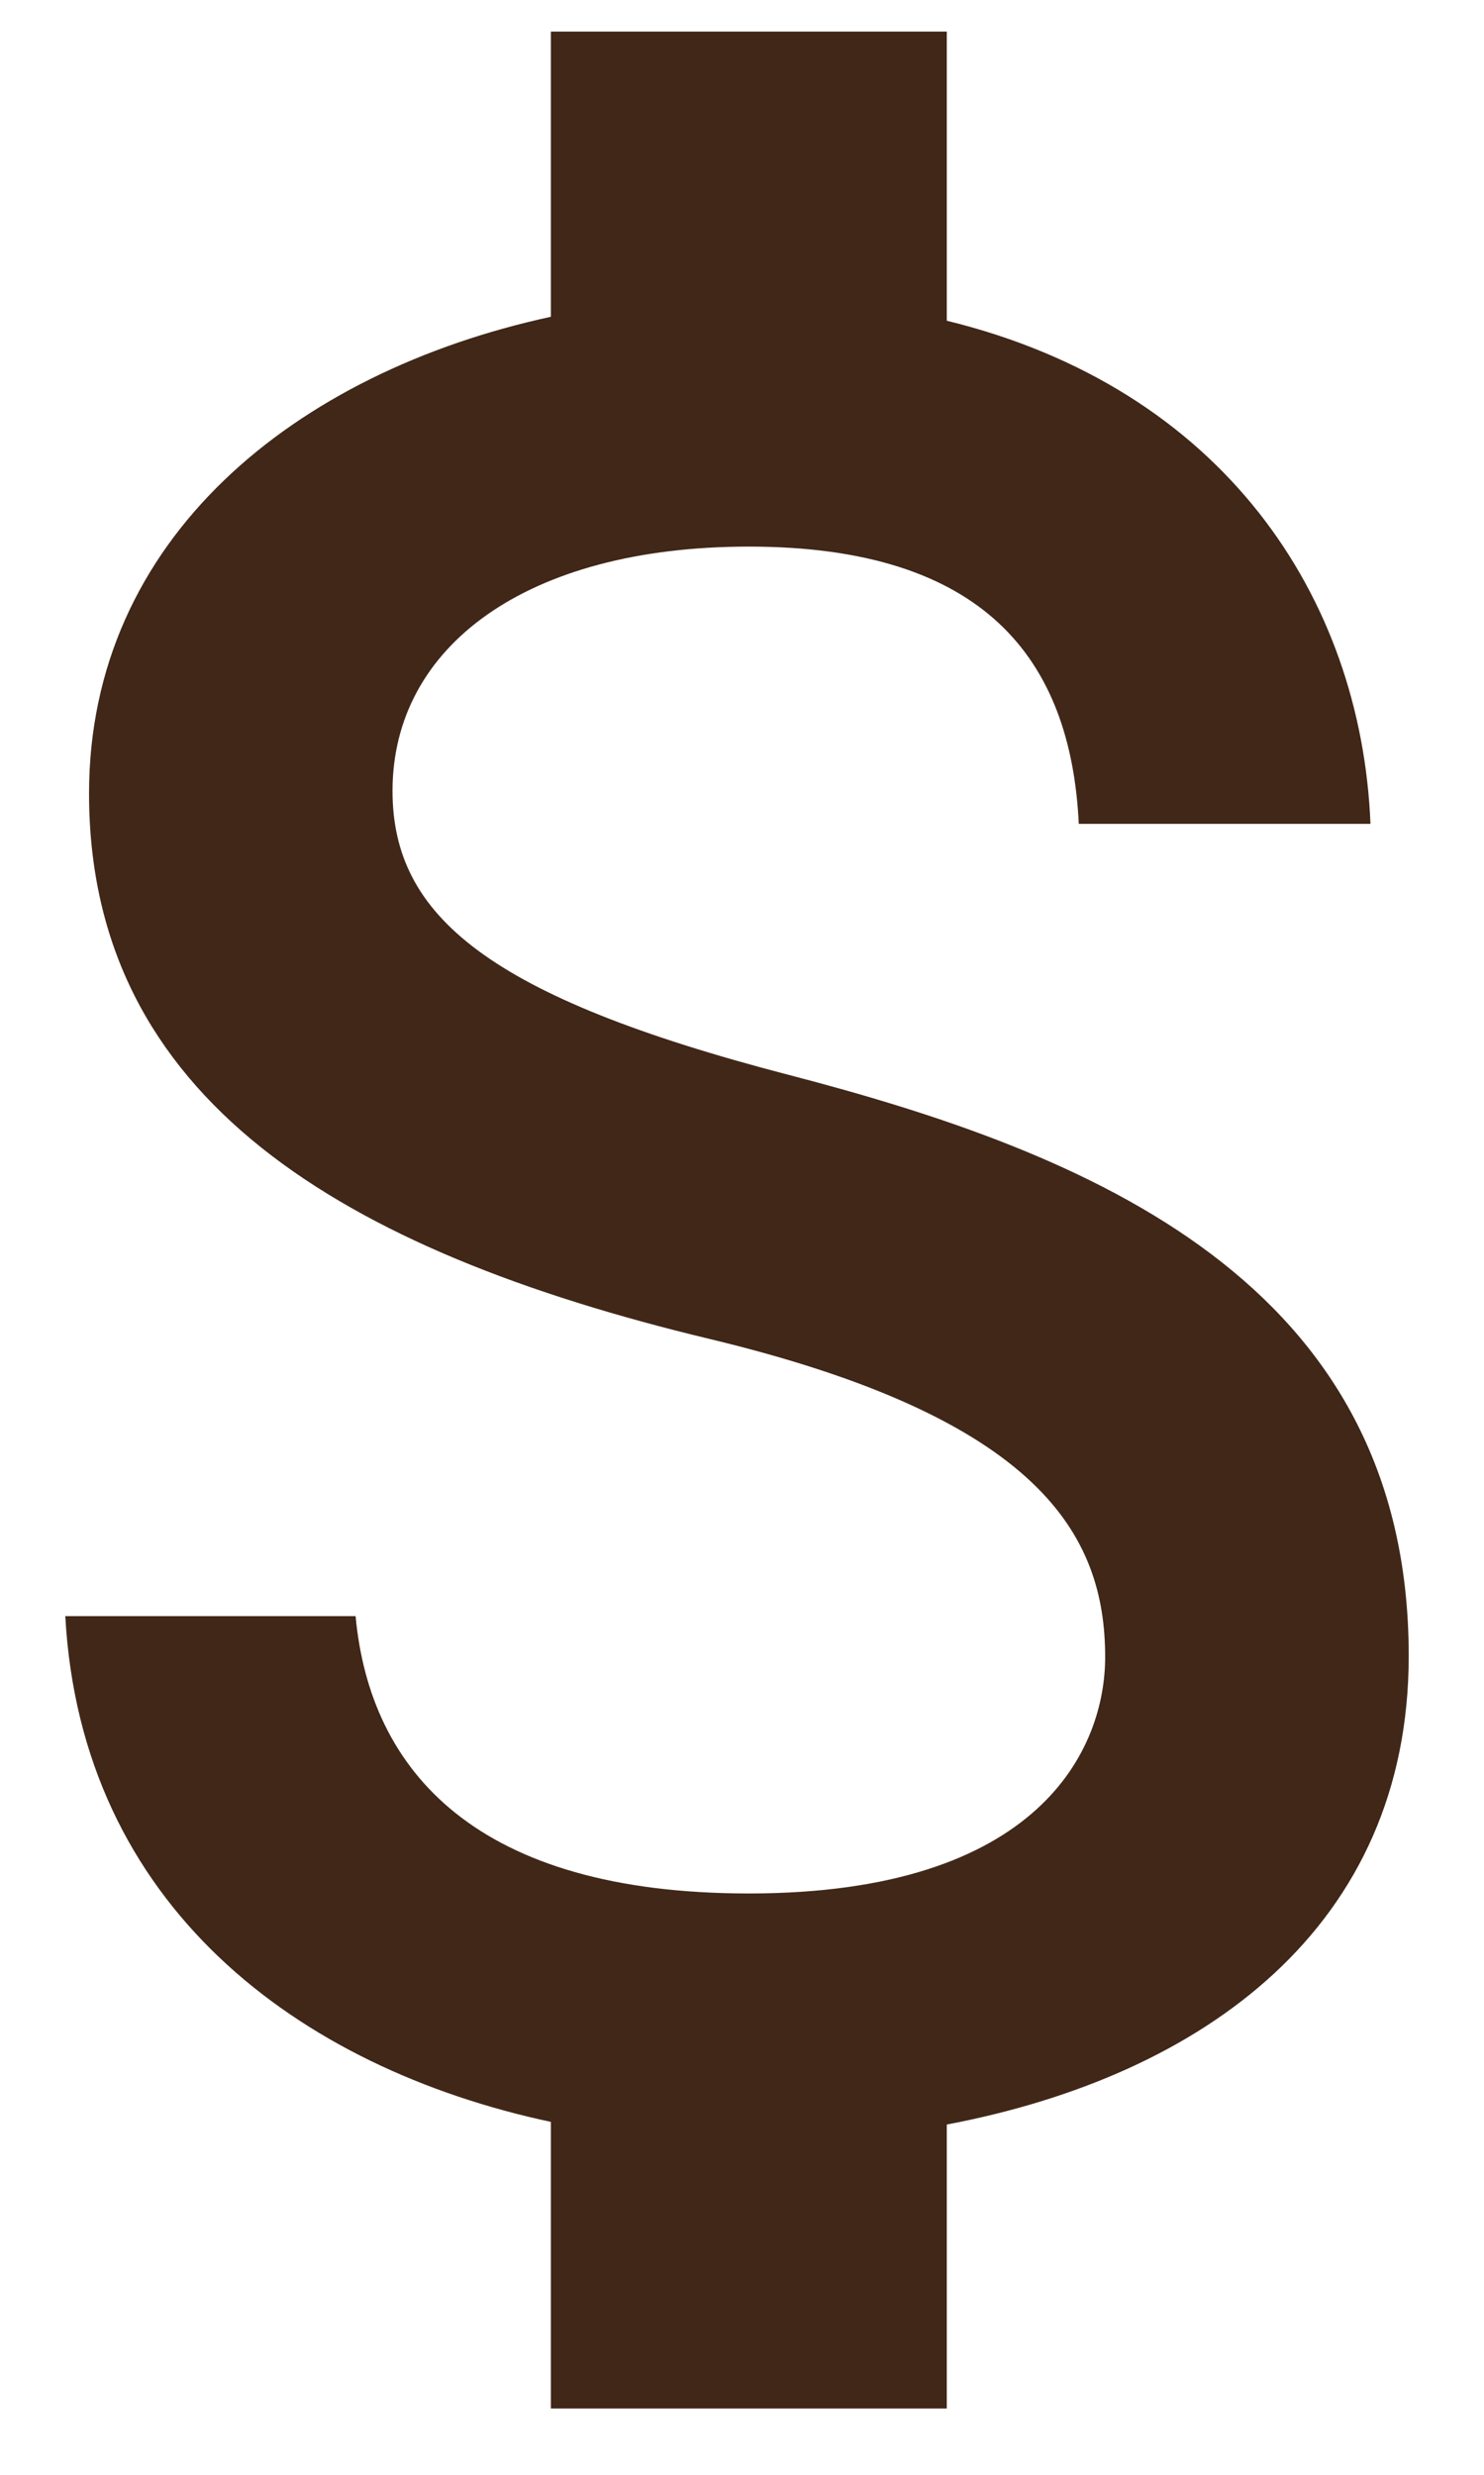 <svg width="18" height="30" viewBox="0 0 18 30" fill="none" xmlns="http://www.w3.org/2000/svg">
<path d="M9.563 13.029C5.93 12.084 4.761 11.108 4.761 9.587C4.761 7.842 6.378 6.626 9.083 6.626C11.933 6.626 12.989 7.986 13.085 9.987H16.623C16.511 7.234 14.83 4.705 11.484 3.888V0.383H6.682V3.84C3.577 4.513 1.08 6.53 1.08 9.619C1.08 13.317 4.137 15.158 8.603 16.23C12.605 17.19 13.405 18.599 13.405 20.088C13.405 21.192 12.621 22.953 9.083 22.953C5.786 22.953 4.489 21.48 4.313 19.591H0.792C0.984 23.097 3.609 25.066 6.682 25.722V29.196H11.484V25.754C14.606 25.162 17.087 23.353 17.087 20.072C17.087 15.526 13.197 13.973 9.563 13.029Z" fill="#402718"/>
</svg>
